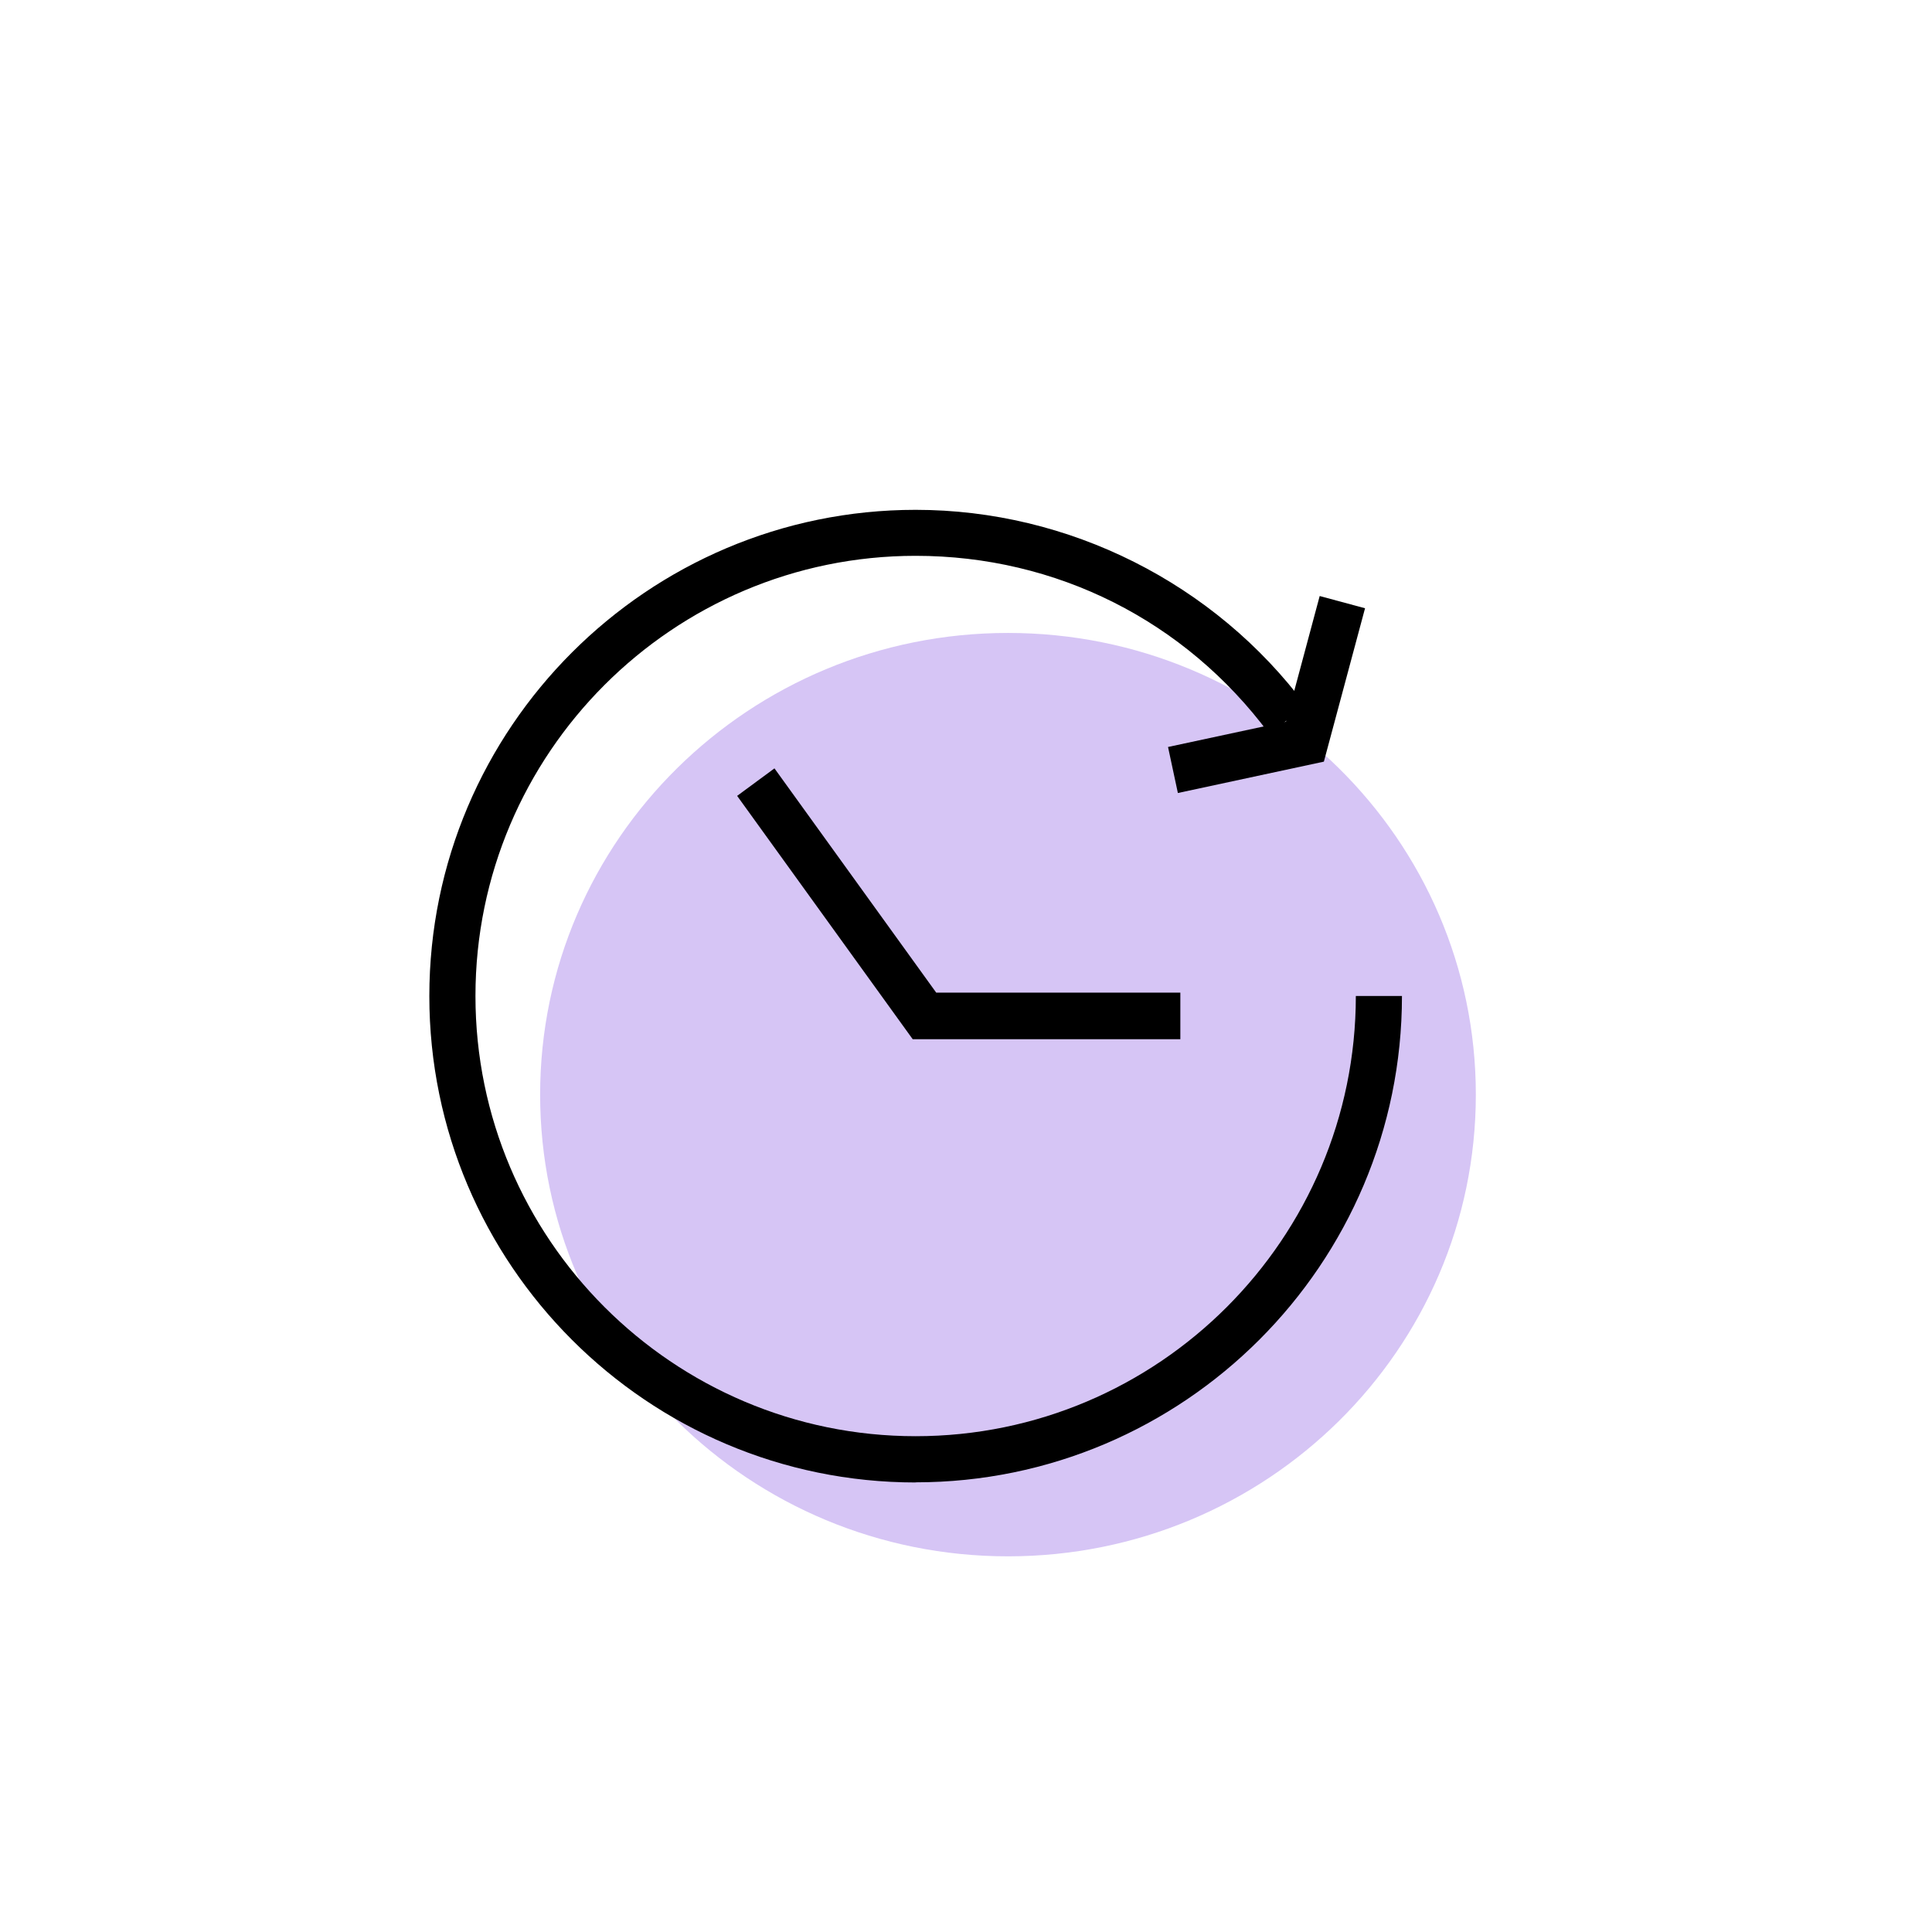 <svg width="72" height="72" viewBox="0 0 72 72" fill="none" xmlns="http://www.w3.org/2000/svg">
<path d="M37.565 58C47.194 58 55 50.297 55 40.794C55 31.292 47.194 23.588 37.565 23.588C27.935 23.588 20.129 31.292 20.129 40.794C20.129 50.297 27.935 58 37.565 58Z" fill="#D6C5F5"/>
<path d="M43.896 29.553L43.529 27.838L47.925 26.894L49.181 22.212L50.871 22.668L49.337 28.384L43.896 29.553Z" fill="black"/>
<path d="M34.123 55.247C24.133 55.247 16 47.114 16 37.123C16 27.133 24.133 19 34.123 19C39.827 19 45.267 21.733 48.675 26.314L47.295 27.339C44.166 23.128 39.363 20.714 34.123 20.714C25.08 20.714 17.719 28.075 17.719 37.118C17.719 46.162 25.08 53.523 34.123 53.523C43.167 53.523 50.528 46.162 50.528 37.118H52.247C52.247 47.114 44.114 55.242 34.123 55.242V55.247Z" fill="black"/>
<path d="M43.988 38.729H34.014L27.471 29.66L28.862 28.635L34.89 36.992H43.988V38.729Z" fill="black"/>
</svg>
